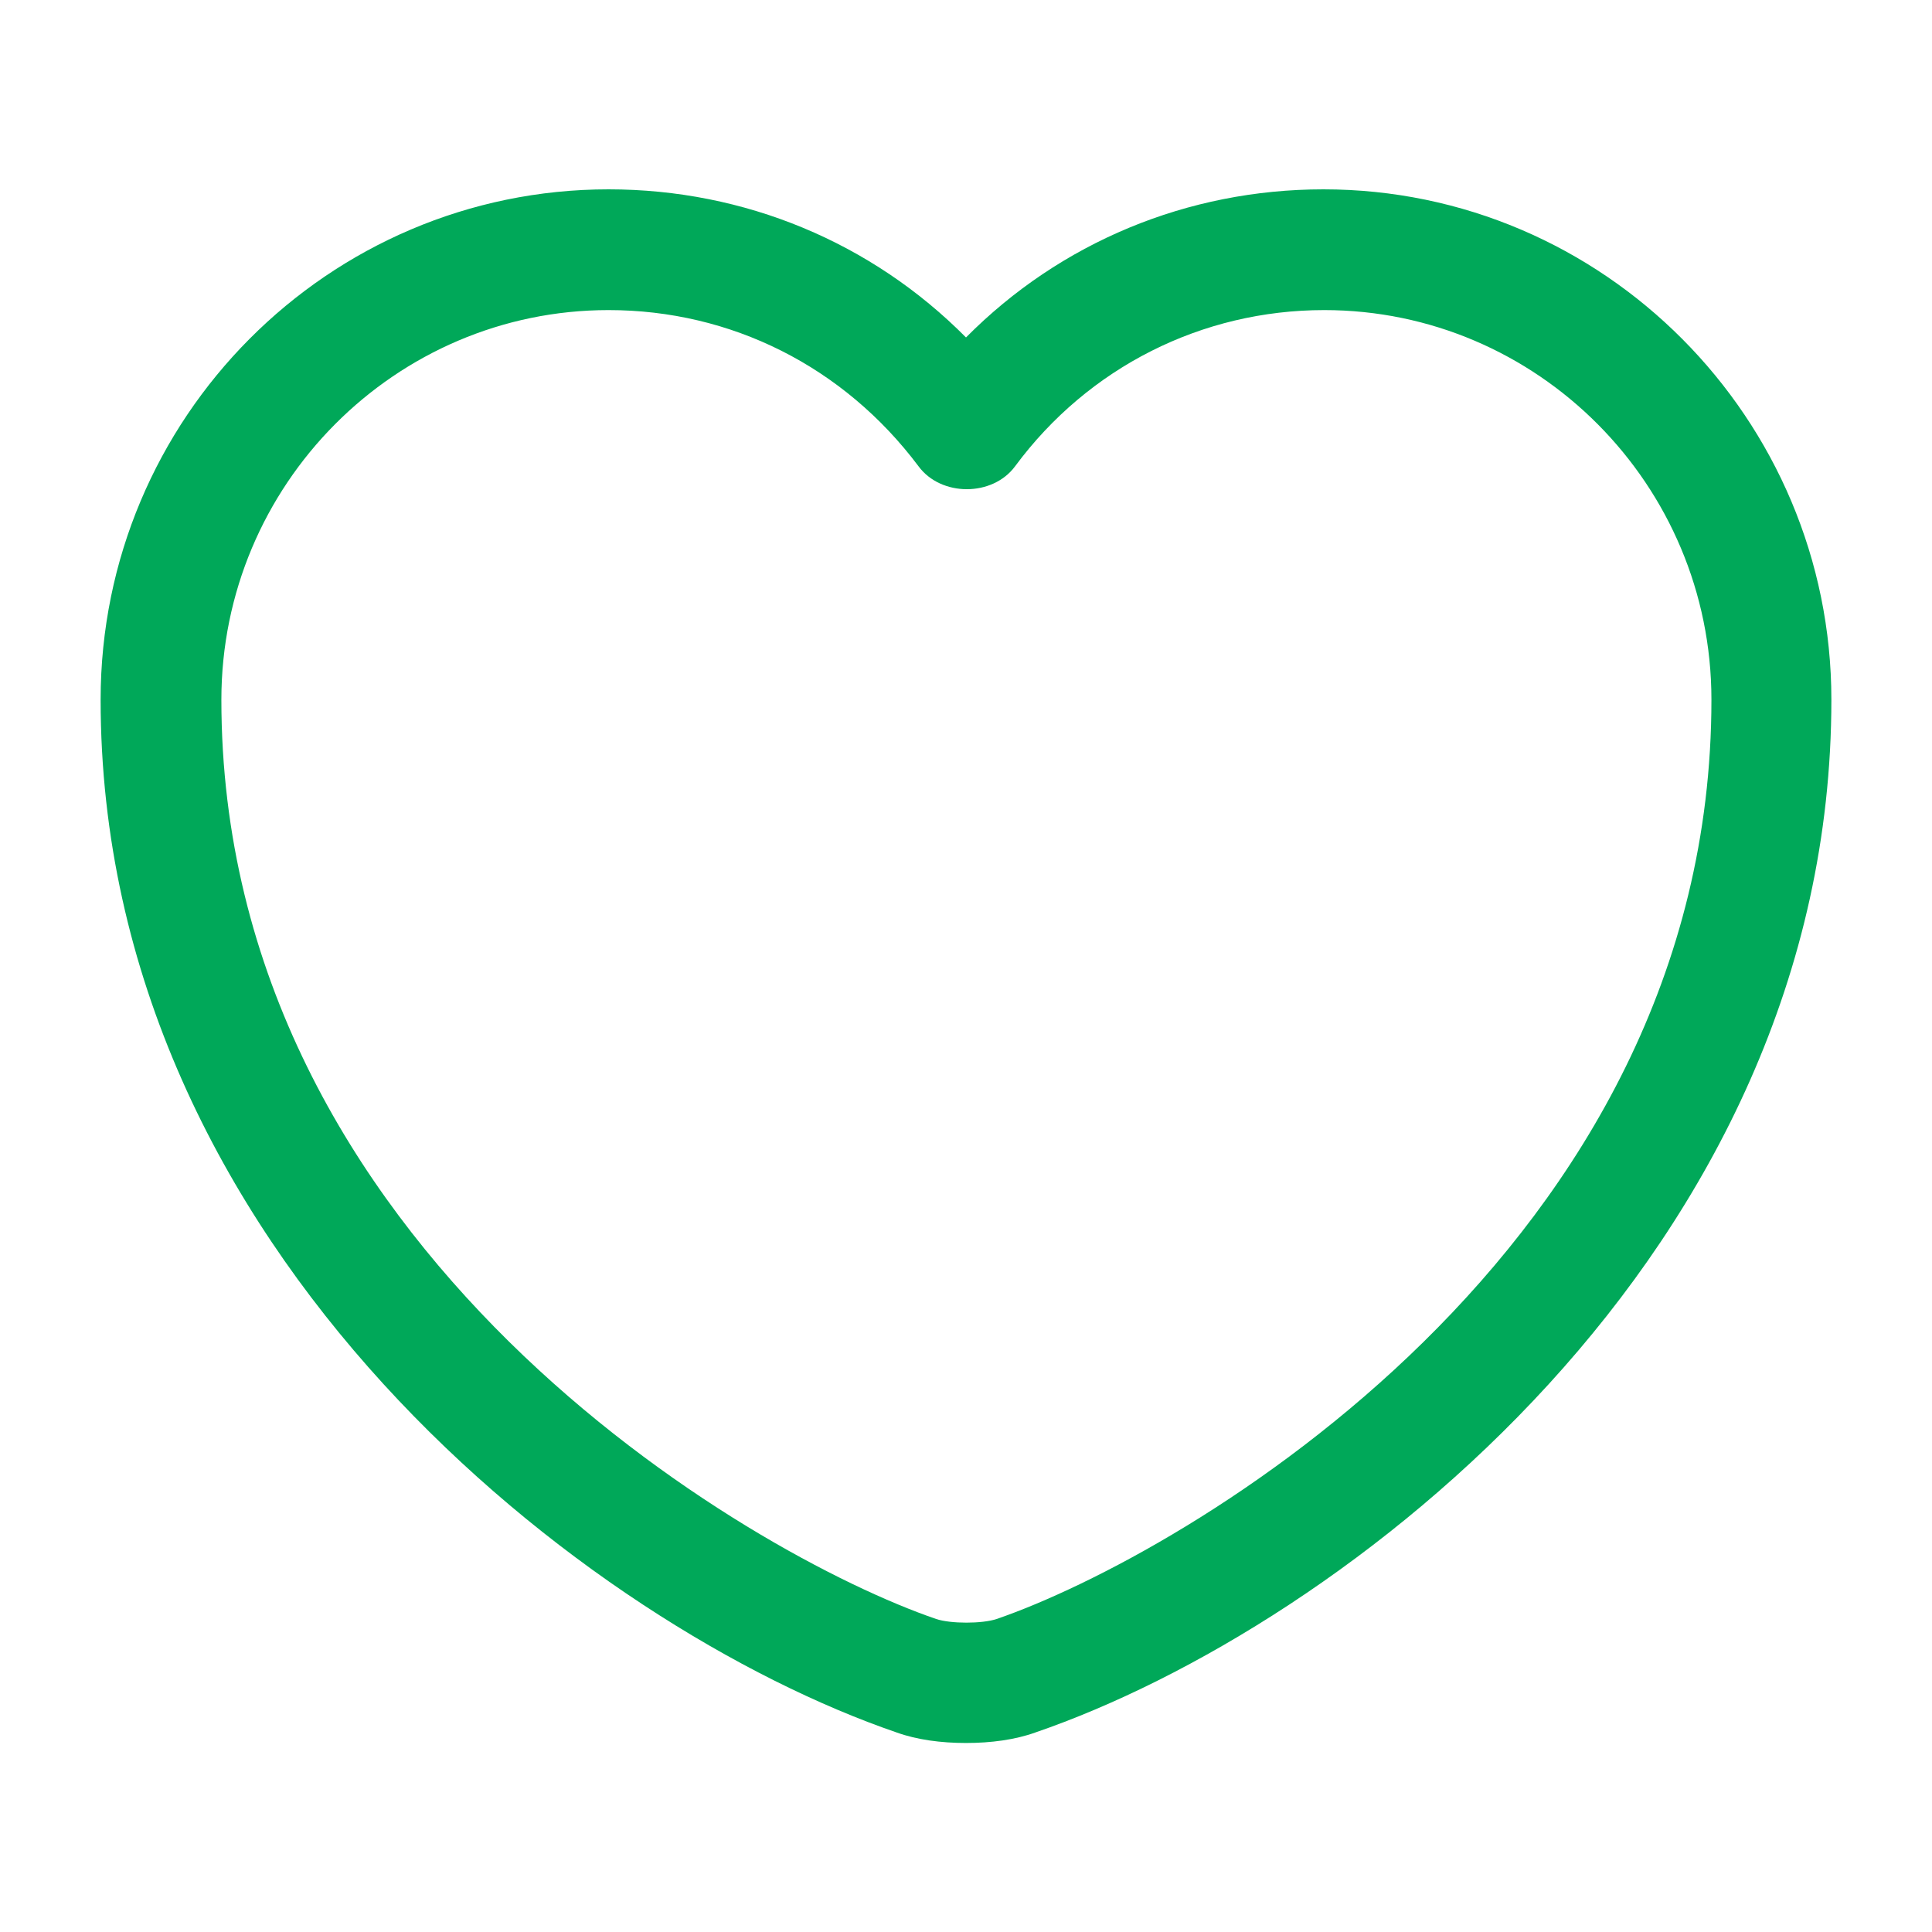 <svg width="24" height="24" viewBox="0 0 24 24" fill="none" xmlns="http://www.w3.org/2000/svg">
<path d="M12 21.652C11.69 21.652 11.39 21.612 11.14 21.522C7.32 20.212 1.25 15.562 1.25 8.692C1.25 5.192 4.08 2.352 7.56 2.352C9.25 2.352 10.83 3.012 12 4.192C13.17 3.012 14.75 2.352 16.44 2.352C19.92 2.352 22.75 5.202 22.75 8.692C22.75 15.572 16.68 20.212 12.86 21.522C12.61 21.612 12.31 21.652 12 21.652ZM7.56 3.852C4.91 3.852 2.75 6.022 2.75 8.692C2.75 15.522 9.32 19.322 11.63 20.112C11.81 20.172 12.2 20.172 12.38 20.112C14.68 19.322 21.26 15.532 21.26 8.692C21.26 6.022 19.1 3.852 16.45 3.852C14.93 3.852 13.52 4.562 12.61 5.792C12.33 6.172 11.69 6.172 11.41 5.792C10.48 4.552 9.08 3.852 7.56 3.852Z" fill="#00A859"/>
</svg>
